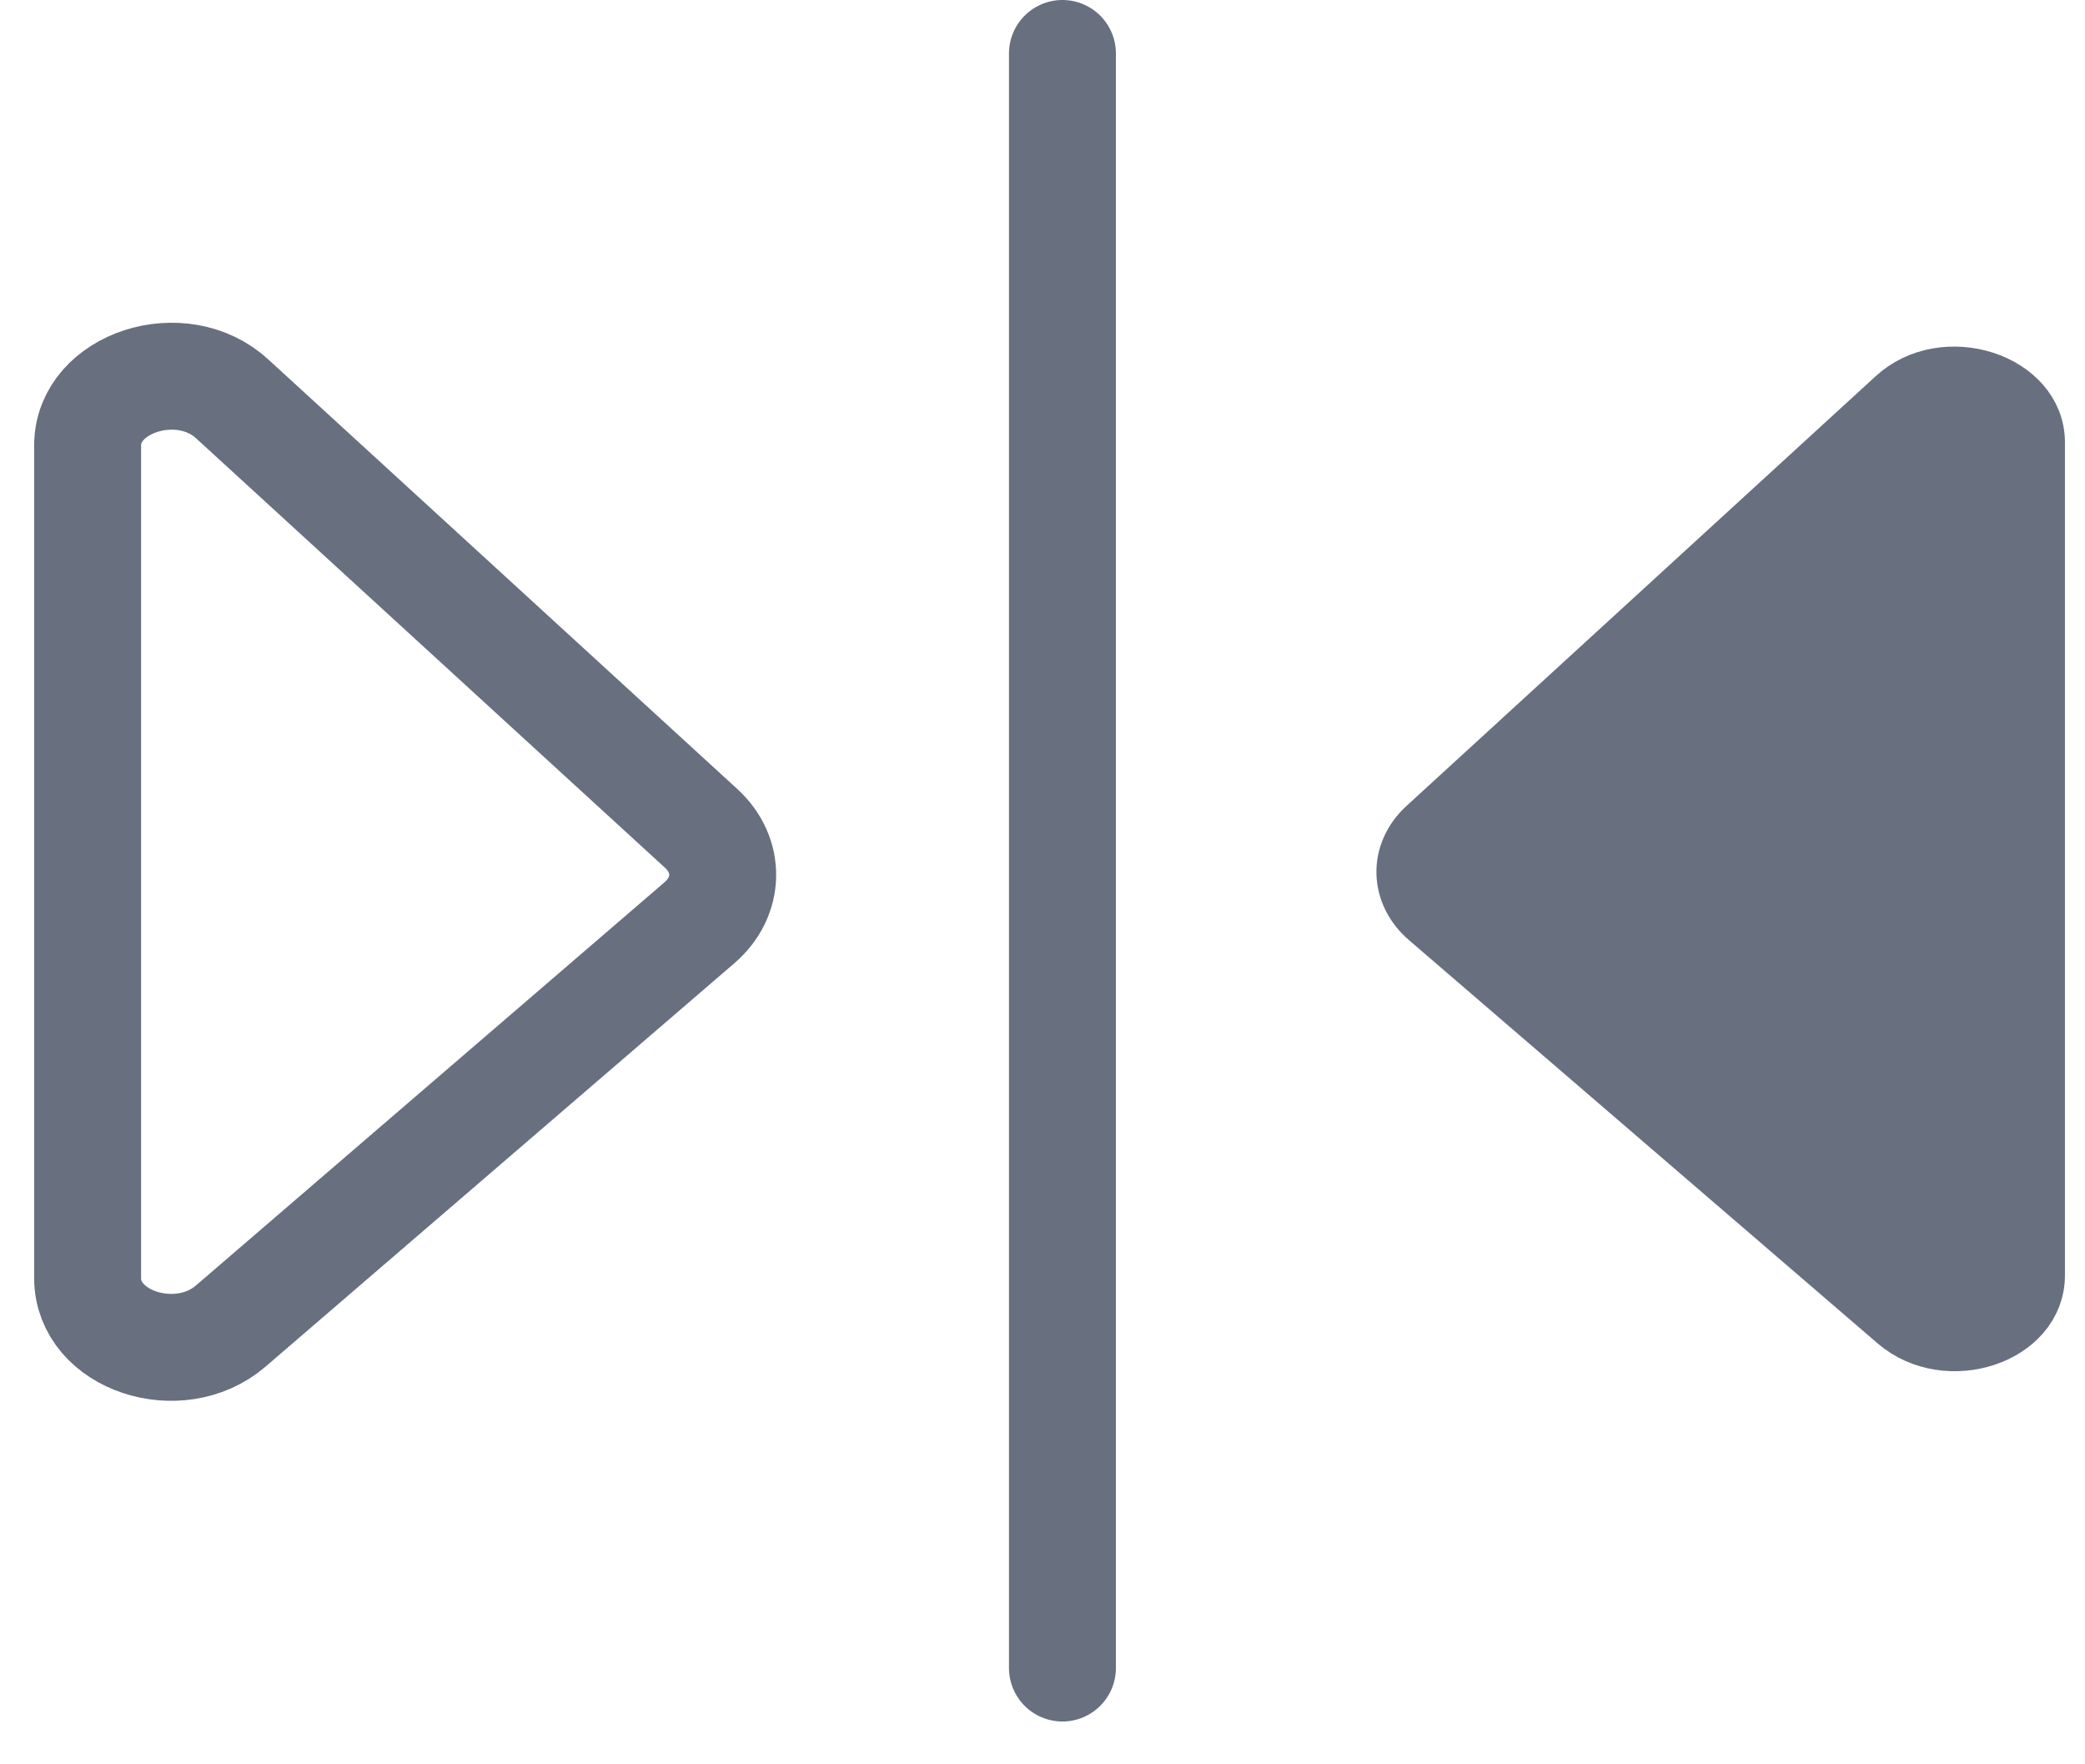 <svg width="39" height="33" viewBox="0 0 39 33" fill="none" xmlns="http://www.w3.org/2000/svg">
<path d="M19.873 1V31.199" stroke="#686F7F" stroke-width="2" stroke-linecap="round" stroke-linejoin="round"/>
<path d="M38.125 8.275V23.852C38.125 25.023 36.423 25.581 35.452 24.752L26.683 17.207C26.116 16.721 26.097 15.947 26.647 15.442L35.416 7.411C36.368 6.528 38.125 7.105 38.125 8.275Z" fill="#686F7F" stroke="#686F7F" stroke-linecap="round" stroke-linejoin="round"/>
<path d="M1.639 8.329V23.906C1.639 25.076 3.341 25.635 4.312 24.806L13.081 17.261C13.648 16.775 13.667 16.001 13.117 15.496L4.348 7.465C3.396 6.582 1.639 7.159 1.639 8.329Z" stroke="#686F7F" stroke-width="2" stroke-linecap="round" stroke-linejoin="round"/>
</svg>
